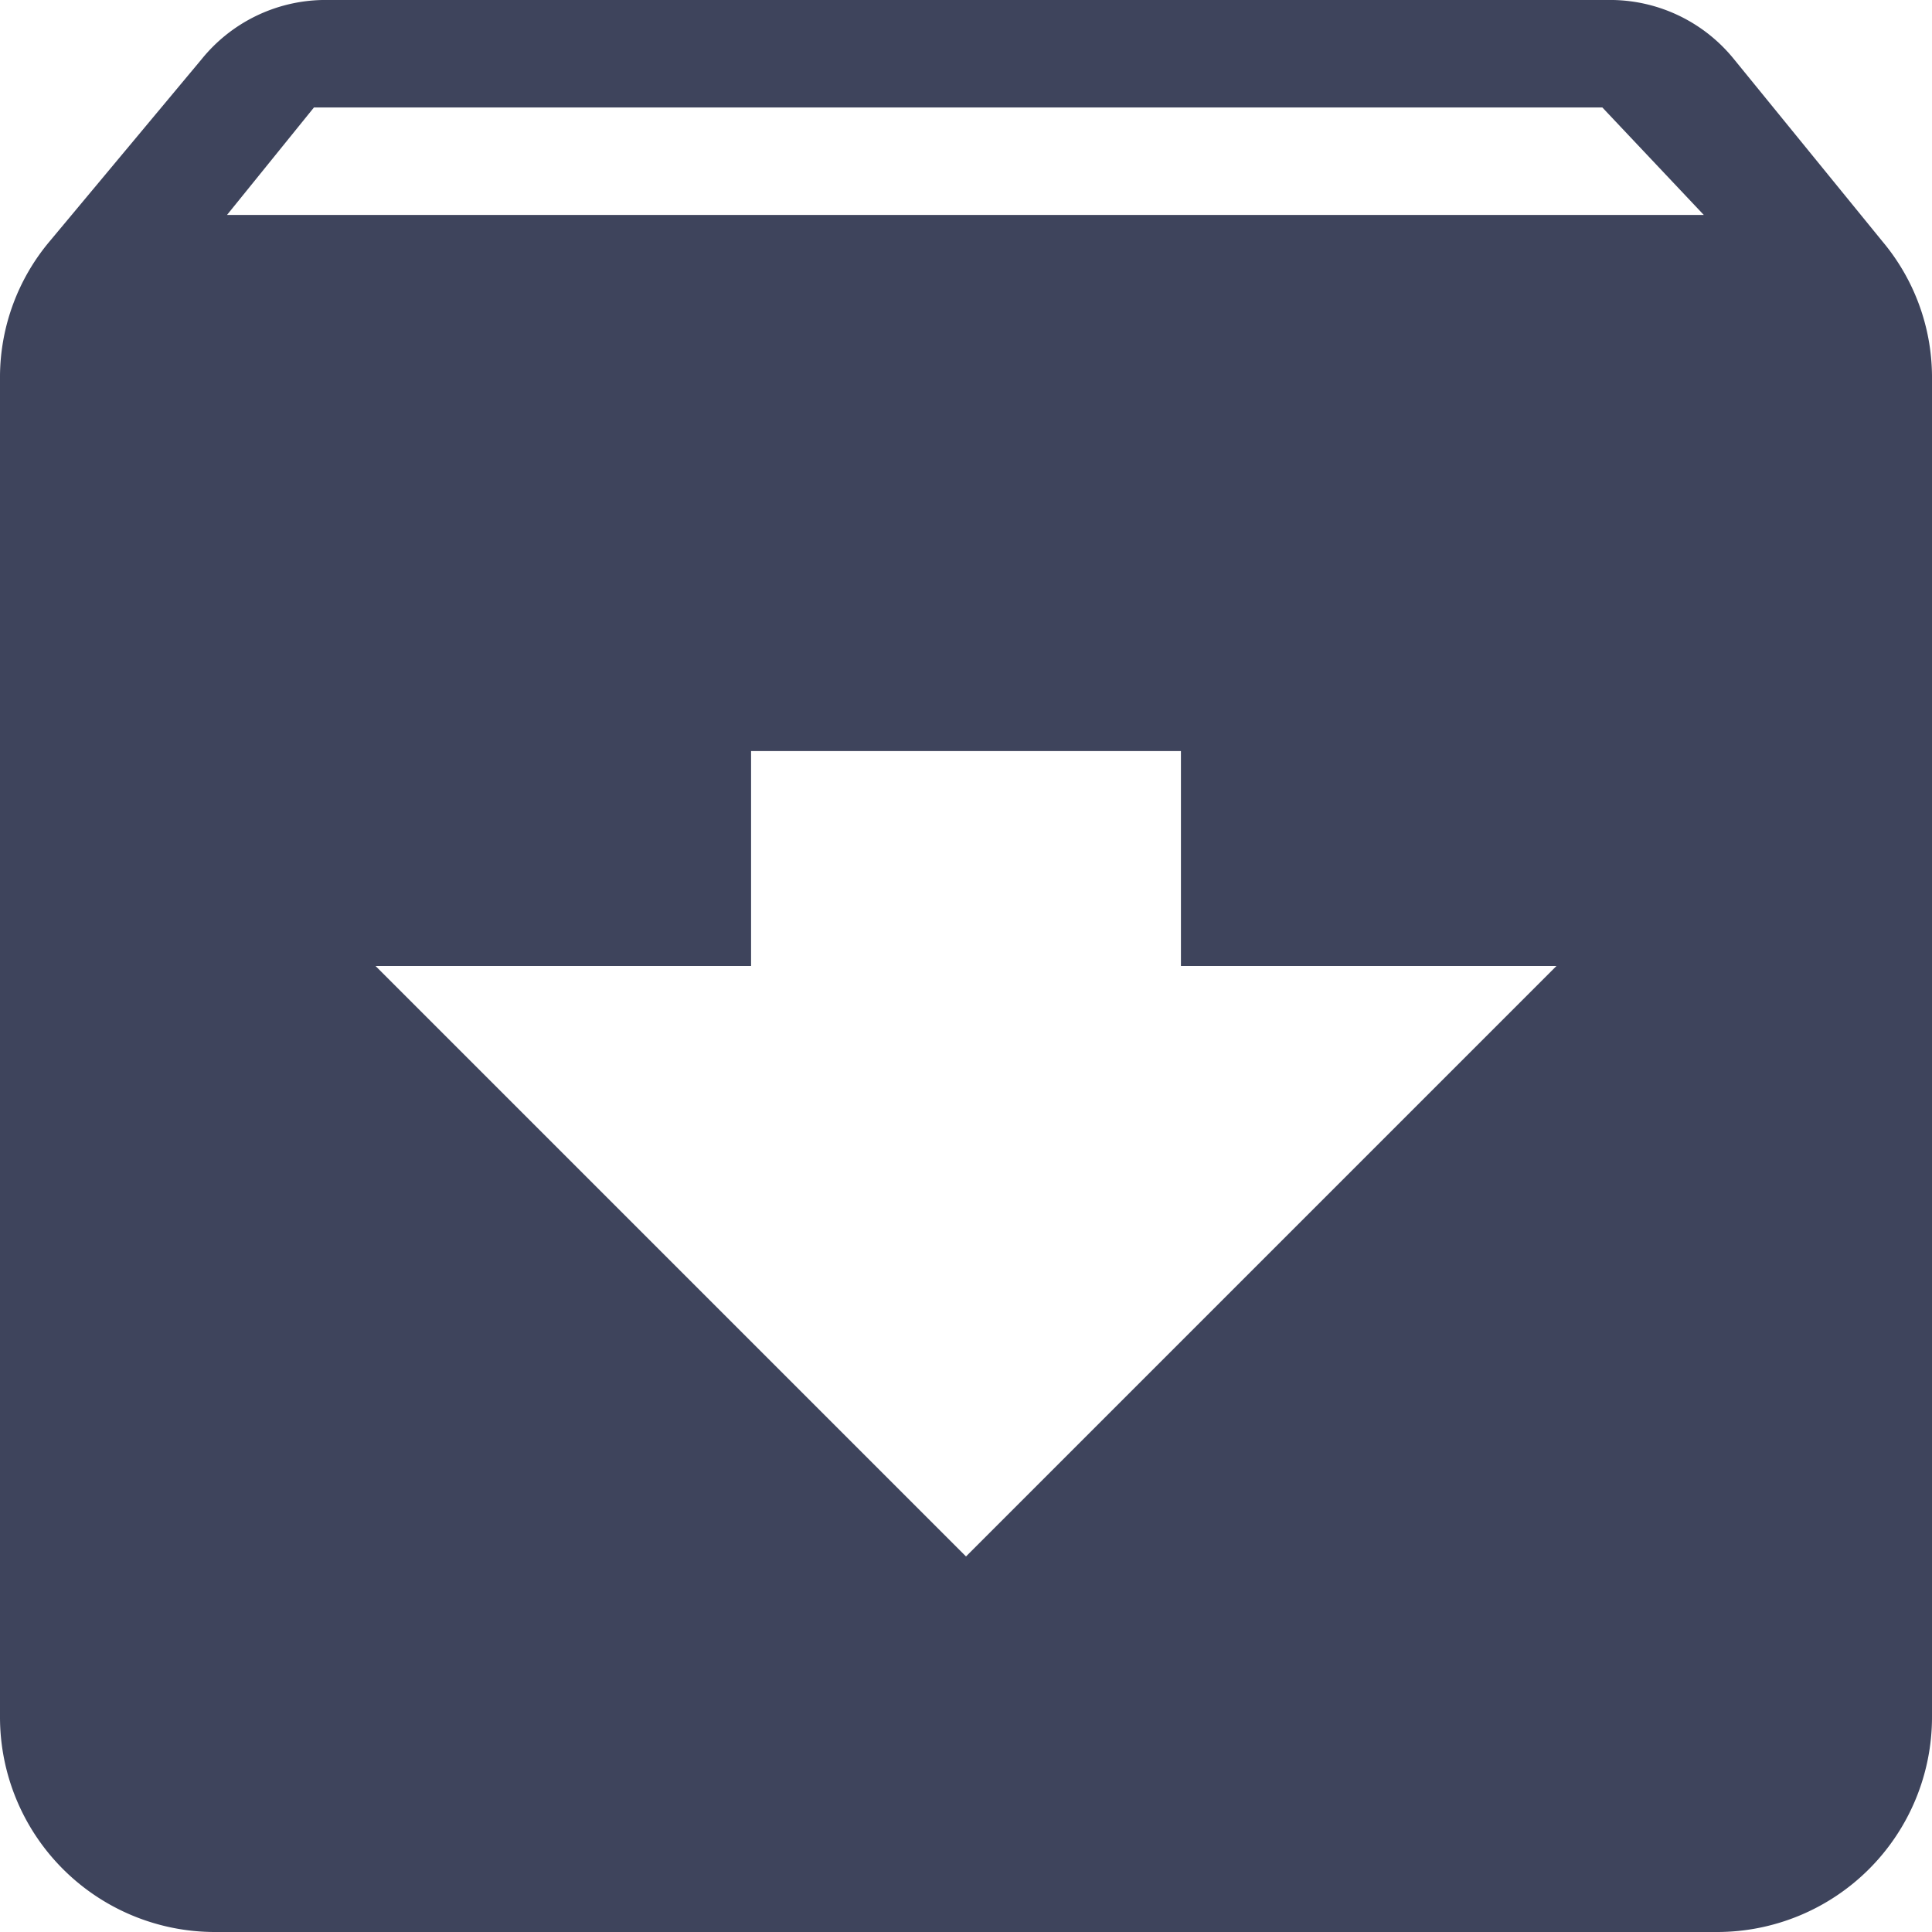 <svg id="Layer_1" data-name="Layer 1" xmlns="http://www.w3.org/2000/svg" viewBox="0 0 16 16">
    <defs>
        <style>.cls-1{fill:#3E445C}</style>
    </defs><title>IMPORT HOVER</title>
    <path id="ic_archive_24px" data-name="ic archive 24px" class="cls-1" d="M15.59,2,14.36.49a1.32,1.32,0,0,0-1-.49H2.67a1.32,1.32,0,0,0-1,.49L.41,2A1.75,1.75,0,0,0,0,3.11V14.22A1.78,1.78,0,0,0,1.78,16H14.22A1.78,1.78,0,0,0,16,14.22V3.11A1.75,1.75,0,0,0,15.59,2ZM8,12.89,3.11,8H6.22V6.22H9.78V8h3.11ZM1.88,1.78,2.6.89H13.27l.84.89Z"/>
</svg>
